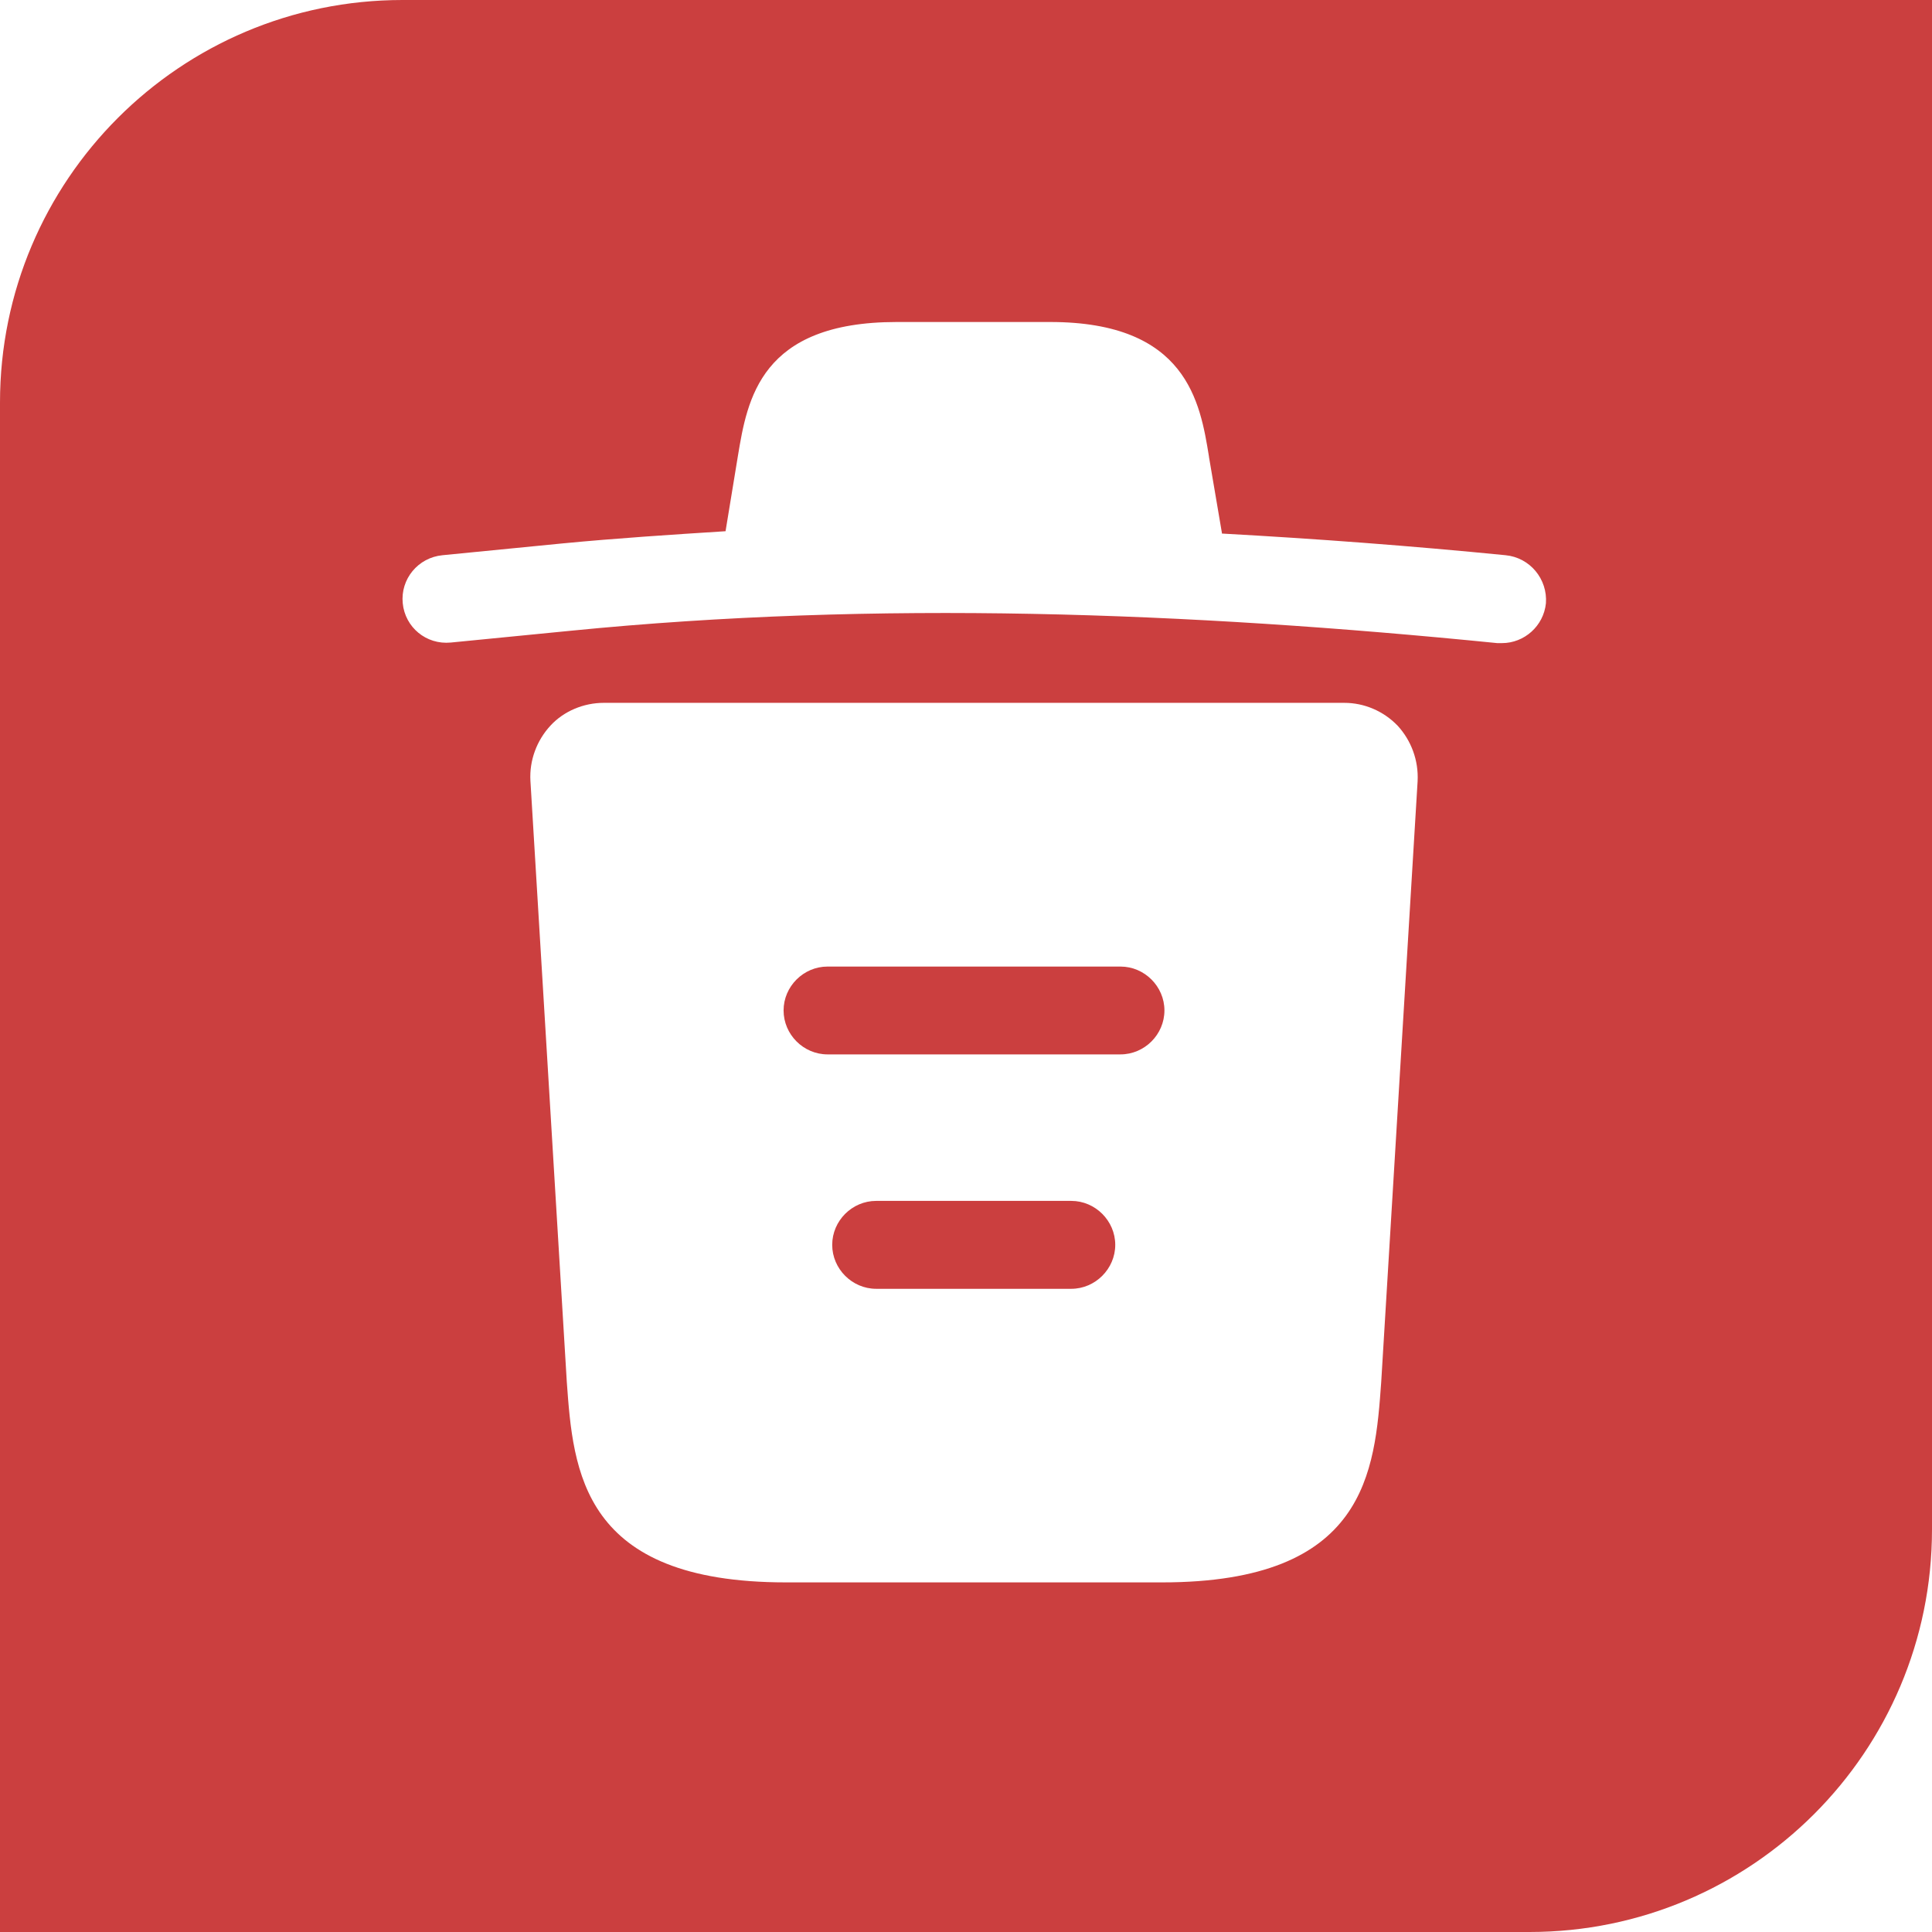 <svg width="24" height="24" viewBox="0 0 24 24" fill="none" xmlns="http://www.w3.org/2000/svg">
<path fill-rule="evenodd" clip-rule="evenodd" d="M5 0C2.239 0 0 2.239 0 5V24H19C21.761 24 24 21.761 24 19V0H5ZM18.702 6.897C17.53 6.781 16.358 6.693 15.179 6.628V6.62L15.018 5.674L15.018 5.67C14.909 5 14.745 4 13.046 4H11.139C9.443 4 9.283 4.961 9.166 5.667L9.013 6.599C8.336 6.642 7.659 6.686 6.982 6.751L5.498 6.897C5.192 6.926 4.973 7.195 5.003 7.494C5.032 7.792 5.294 8.011 5.599 7.982L7.084 7.836C10.899 7.457 14.742 7.603 18.6 7.989H18.658C18.934 7.989 19.175 7.778 19.204 7.494C19.226 7.195 19.007 6.926 18.702 6.897ZM17.362 9.015C17.187 8.833 16.947 8.731 16.7 8.731H7.499C7.252 8.731 7.004 8.833 6.837 9.015C6.669 9.197 6.575 9.444 6.589 9.699L7.041 17.167C7.121 18.274 7.223 19.657 9.763 19.657H14.436C16.976 19.657 17.078 18.281 17.158 17.167L17.61 9.706C17.624 9.444 17.529 9.197 17.362 9.015ZM13.308 16.01H10.884C10.585 16.01 10.338 15.762 10.338 15.464C10.338 15.165 10.585 14.918 10.884 14.918H13.308C13.606 14.918 13.854 15.165 13.854 15.464C13.854 15.762 13.606 16.01 13.308 16.01ZM13.919 13.098H10.28C9.981 13.098 9.734 12.851 9.734 12.552C9.734 12.254 9.981 12.007 10.28 12.007H13.919C14.218 12.007 14.465 12.254 14.465 12.552C14.465 12.851 14.218 13.098 13.919 13.098Z" fill="#CB3F3F"/>
</svg>
